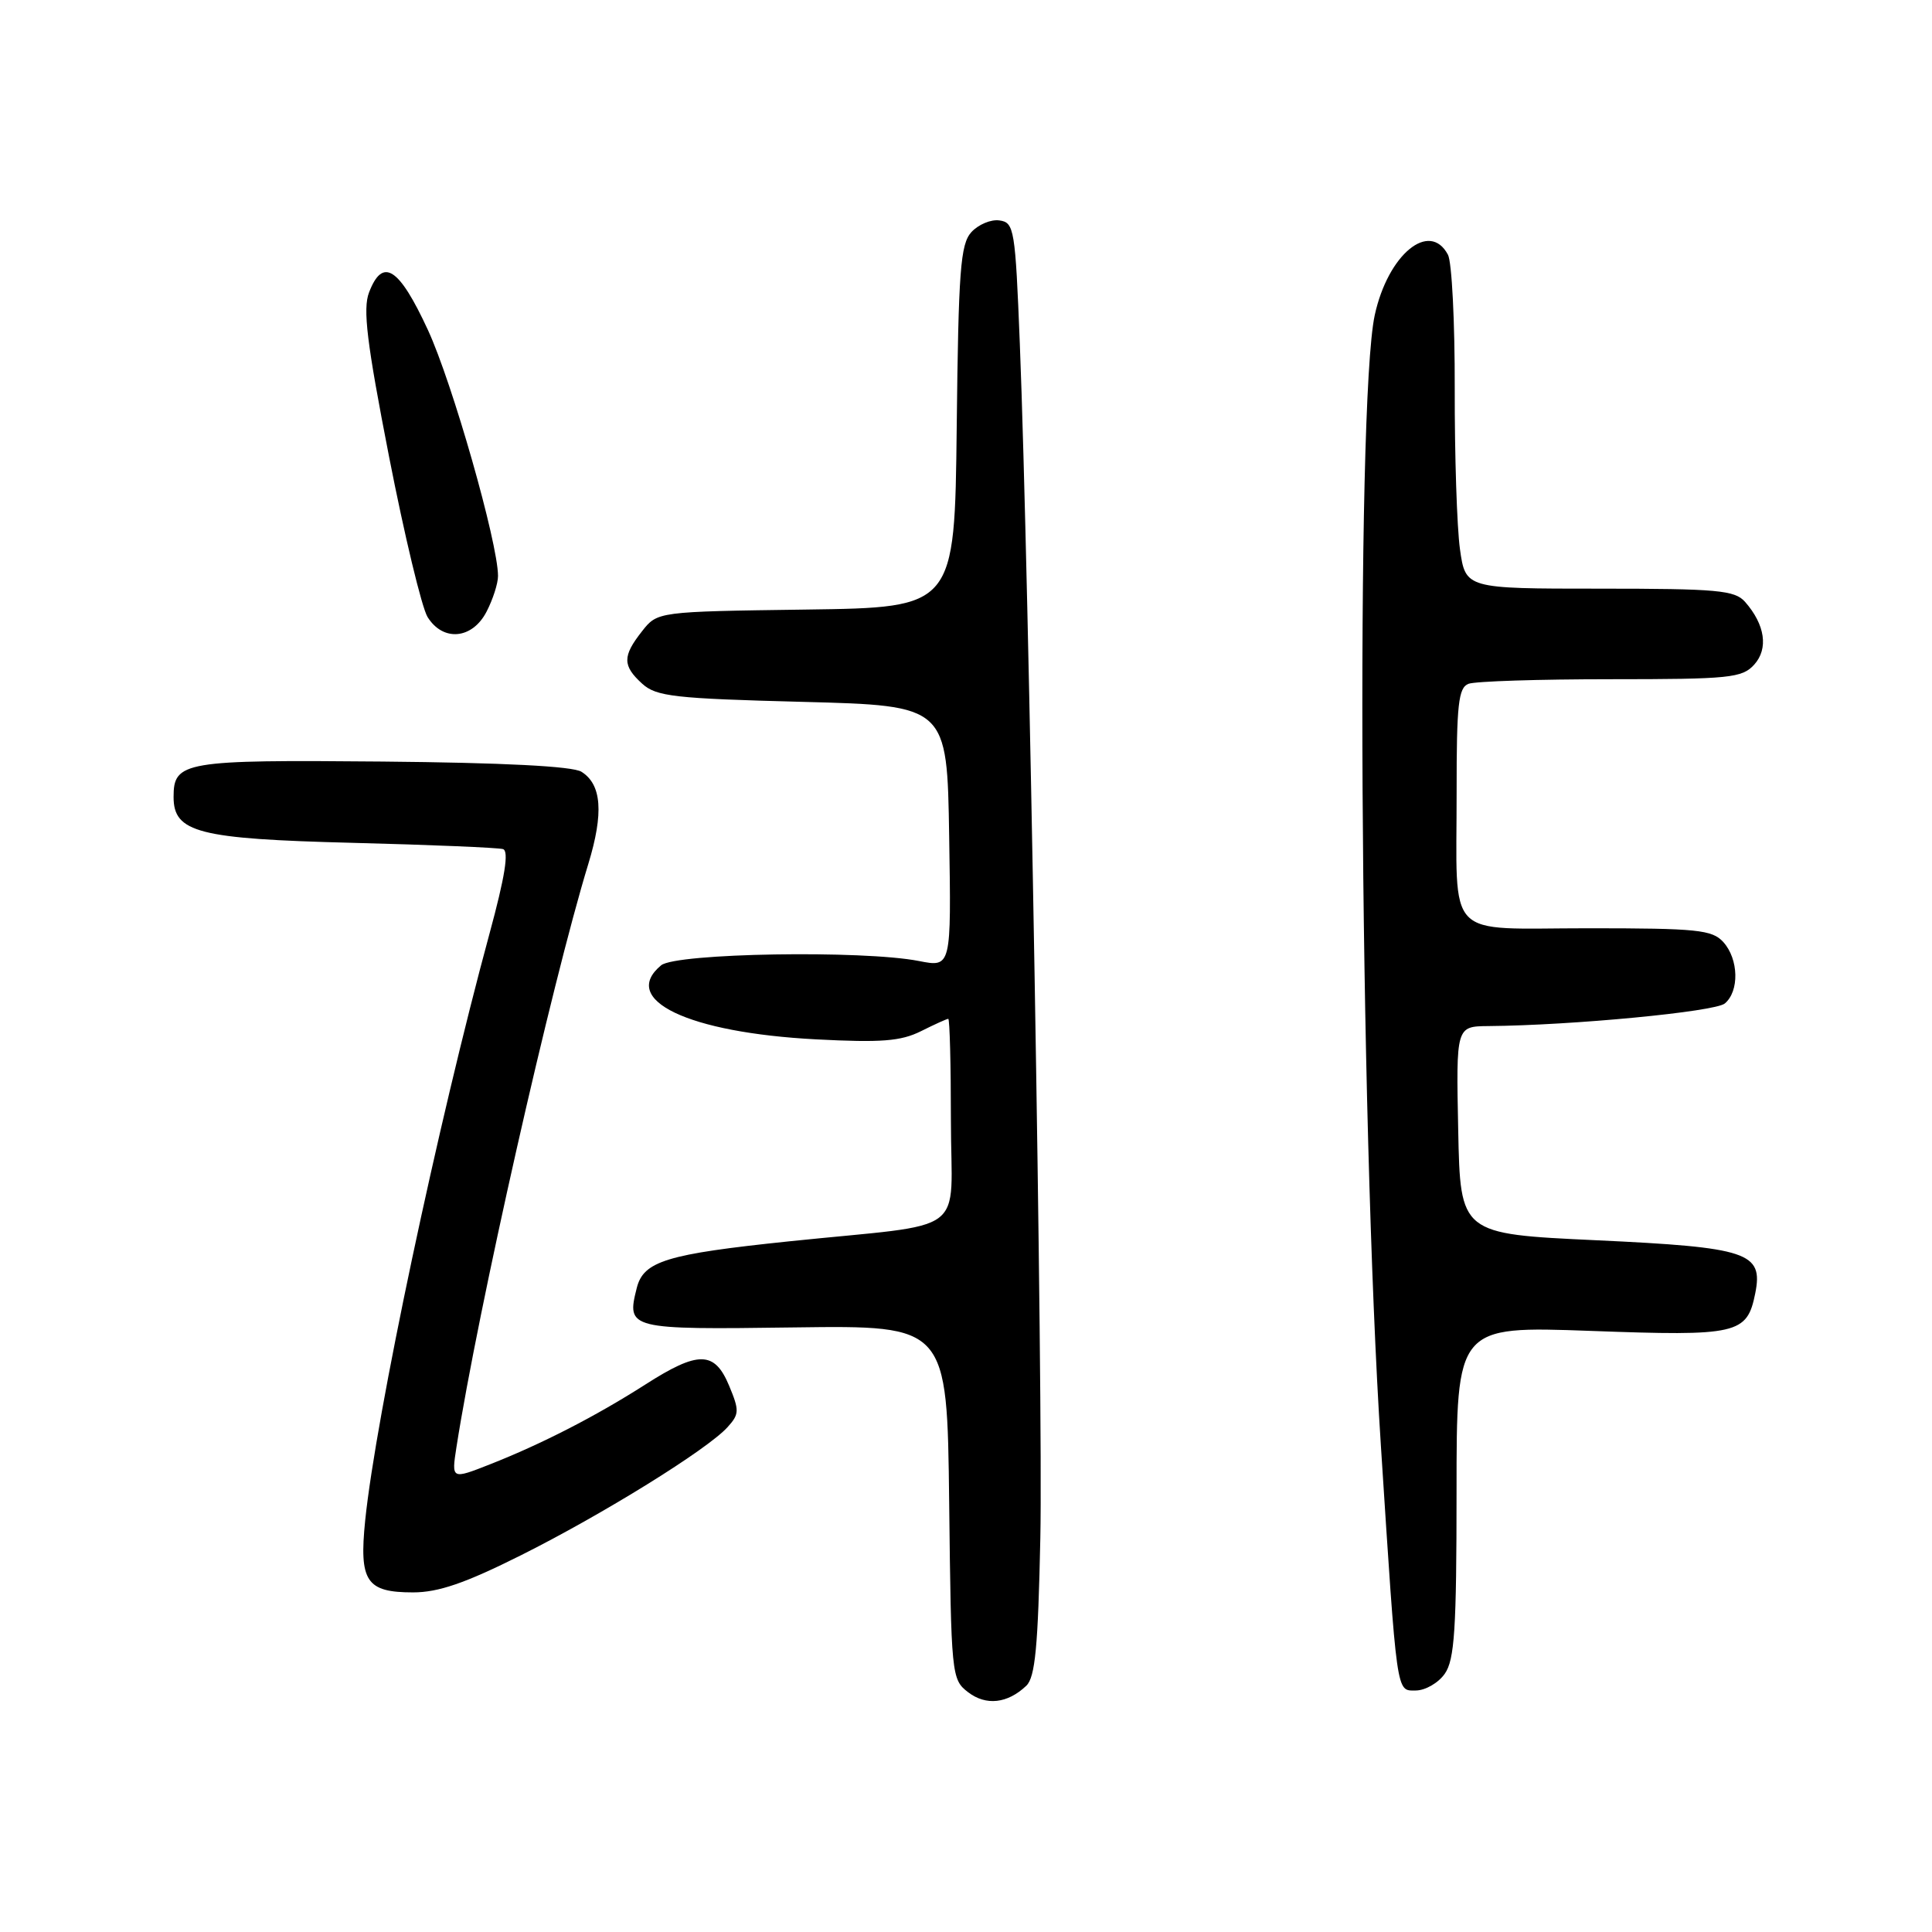 <?xml version="1.0" encoding="UTF-8" standalone="no"?>
<!DOCTYPE svg PUBLIC "-//W3C//DTD SVG 1.1//EN" "http://www.w3.org/Graphics/SVG/1.1/DTD/svg11.dtd" >
<svg xmlns="http://www.w3.org/2000/svg" xmlns:xlink="http://www.w3.org/1999/xlink" version="1.1" viewBox="0 0 256 256">
 <g >
 <path fill="currentColor"
d=" M 135.99 223.37 C 137.17 222.24 137.55 218.20 137.85 203.76 C 138.23 185.66 136.35 76.05 135.13 45.50 C 134.53 30.36 134.39 29.48 132.44 29.21 C 131.31 29.04 129.64 29.75 128.71 30.76 C 127.26 32.37 127.00 35.81 126.77 56.56 C 126.50 80.50 126.50 80.50 106.81 80.77 C 87.11 81.04 87.11 81.04 85.06 83.66 C 82.47 86.95 82.47 88.21 85.10 90.60 C 86.97 92.29 89.35 92.56 106.35 93.00 C 125.50 93.50 125.50 93.50 125.77 110.84 C 126.05 128.18 126.05 128.18 121.77 127.34 C 114.34 125.88 89.56 126.29 87.60 127.91 C 82.09 132.49 91.17 136.83 108.12 137.72 C 116.76 138.17 119.36 137.97 122.03 136.64 C 123.83 135.74 125.46 135.00 125.65 135.00 C 125.84 135.00 126.00 141.05 126.00 148.45 C 126.00 164.08 128.83 161.96 104.50 164.49 C 88.30 166.18 85.26 167.11 84.37 170.68 C 83.00 176.12 83.28 176.19 105.25 175.89 C 125.50 175.62 125.50 175.62 125.77 199.06 C 126.03 221.99 126.08 222.54 128.27 224.22 C 130.65 226.05 133.50 225.74 135.99 223.37 Z  M 191.44 221.78 C 192.74 219.93 193.00 215.86 193.00 197.63 C 193.00 175.71 193.00 175.71 210.75 176.35 C 230.28 177.07 231.49 176.79 232.58 171.37 C 233.66 165.95 231.64 165.28 211.50 164.34 C 193.50 163.50 193.50 163.50 193.22 149.75 C 192.94 136.00 192.94 136.00 197.22 135.96 C 208.34 135.87 227.22 134.06 228.54 132.97 C 230.49 131.35 230.39 127.09 228.35 124.83 C 226.87 123.20 224.91 123.00 210.46 123.00 C 191.22 123.00 193.03 124.89 193.01 104.86 C 193.00 93.33 193.25 91.12 194.58 90.61 C 195.45 90.27 203.93 90.00 213.43 90.00 C 229.21 90.00 230.84 89.83 232.44 88.07 C 234.35 85.95 233.89 82.78 231.23 79.75 C 229.87 78.21 227.59 78.00 211.94 78.00 C 194.19 78.00 194.19 78.00 193.45 72.75 C 193.05 69.86 192.74 60.30 192.76 51.50 C 192.78 42.70 192.38 34.71 191.86 33.75 C 189.42 29.17 183.91 33.71 182.16 41.76 C 179.62 53.46 180.13 147.74 182.98 191.65 C 185.14 225.01 184.99 224.00 187.58 224.00 C 188.85 224.00 190.59 223.00 191.44 221.78 Z  M 69.03 206.08 C 79.88 200.65 93.72 192.07 96.40 189.11 C 97.97 187.38 97.98 186.90 96.61 183.61 C 94.68 178.98 92.53 178.96 85.49 183.47 C 78.95 187.65 71.81 191.32 64.93 194.03 C 59.82 196.04 59.82 196.04 60.48 191.77 C 63.31 173.62 73.07 130.44 77.96 114.46 C 80.01 107.73 79.73 103.94 77.04 102.26 C 75.87 101.53 66.72 101.06 50.66 100.91 C 24.35 100.67 23.00 100.90 23.00 105.60 C 23.00 110.32 26.28 111.16 46.73 111.68 C 57.05 111.94 66.02 112.32 66.65 112.51 C 67.46 112.76 66.91 116.17 64.87 123.68 C 58.02 148.88 49.81 187.63 48.39 201.46 C 47.57 209.54 48.53 211.00 54.73 211.00 C 58.09 211.00 61.64 209.78 69.03 206.08 Z  M 64.47 81.05 C 65.31 79.43 66.00 77.29 65.99 76.30 C 65.97 71.89 59.94 50.73 56.70 43.72 C 52.86 35.41 50.70 34.04 48.90 38.75 C 48.06 40.94 48.60 45.39 51.55 60.50 C 53.59 70.95 55.89 80.51 56.65 81.75 C 58.70 85.06 62.58 84.71 64.47 81.05 Z "/>
</g>
</svg>